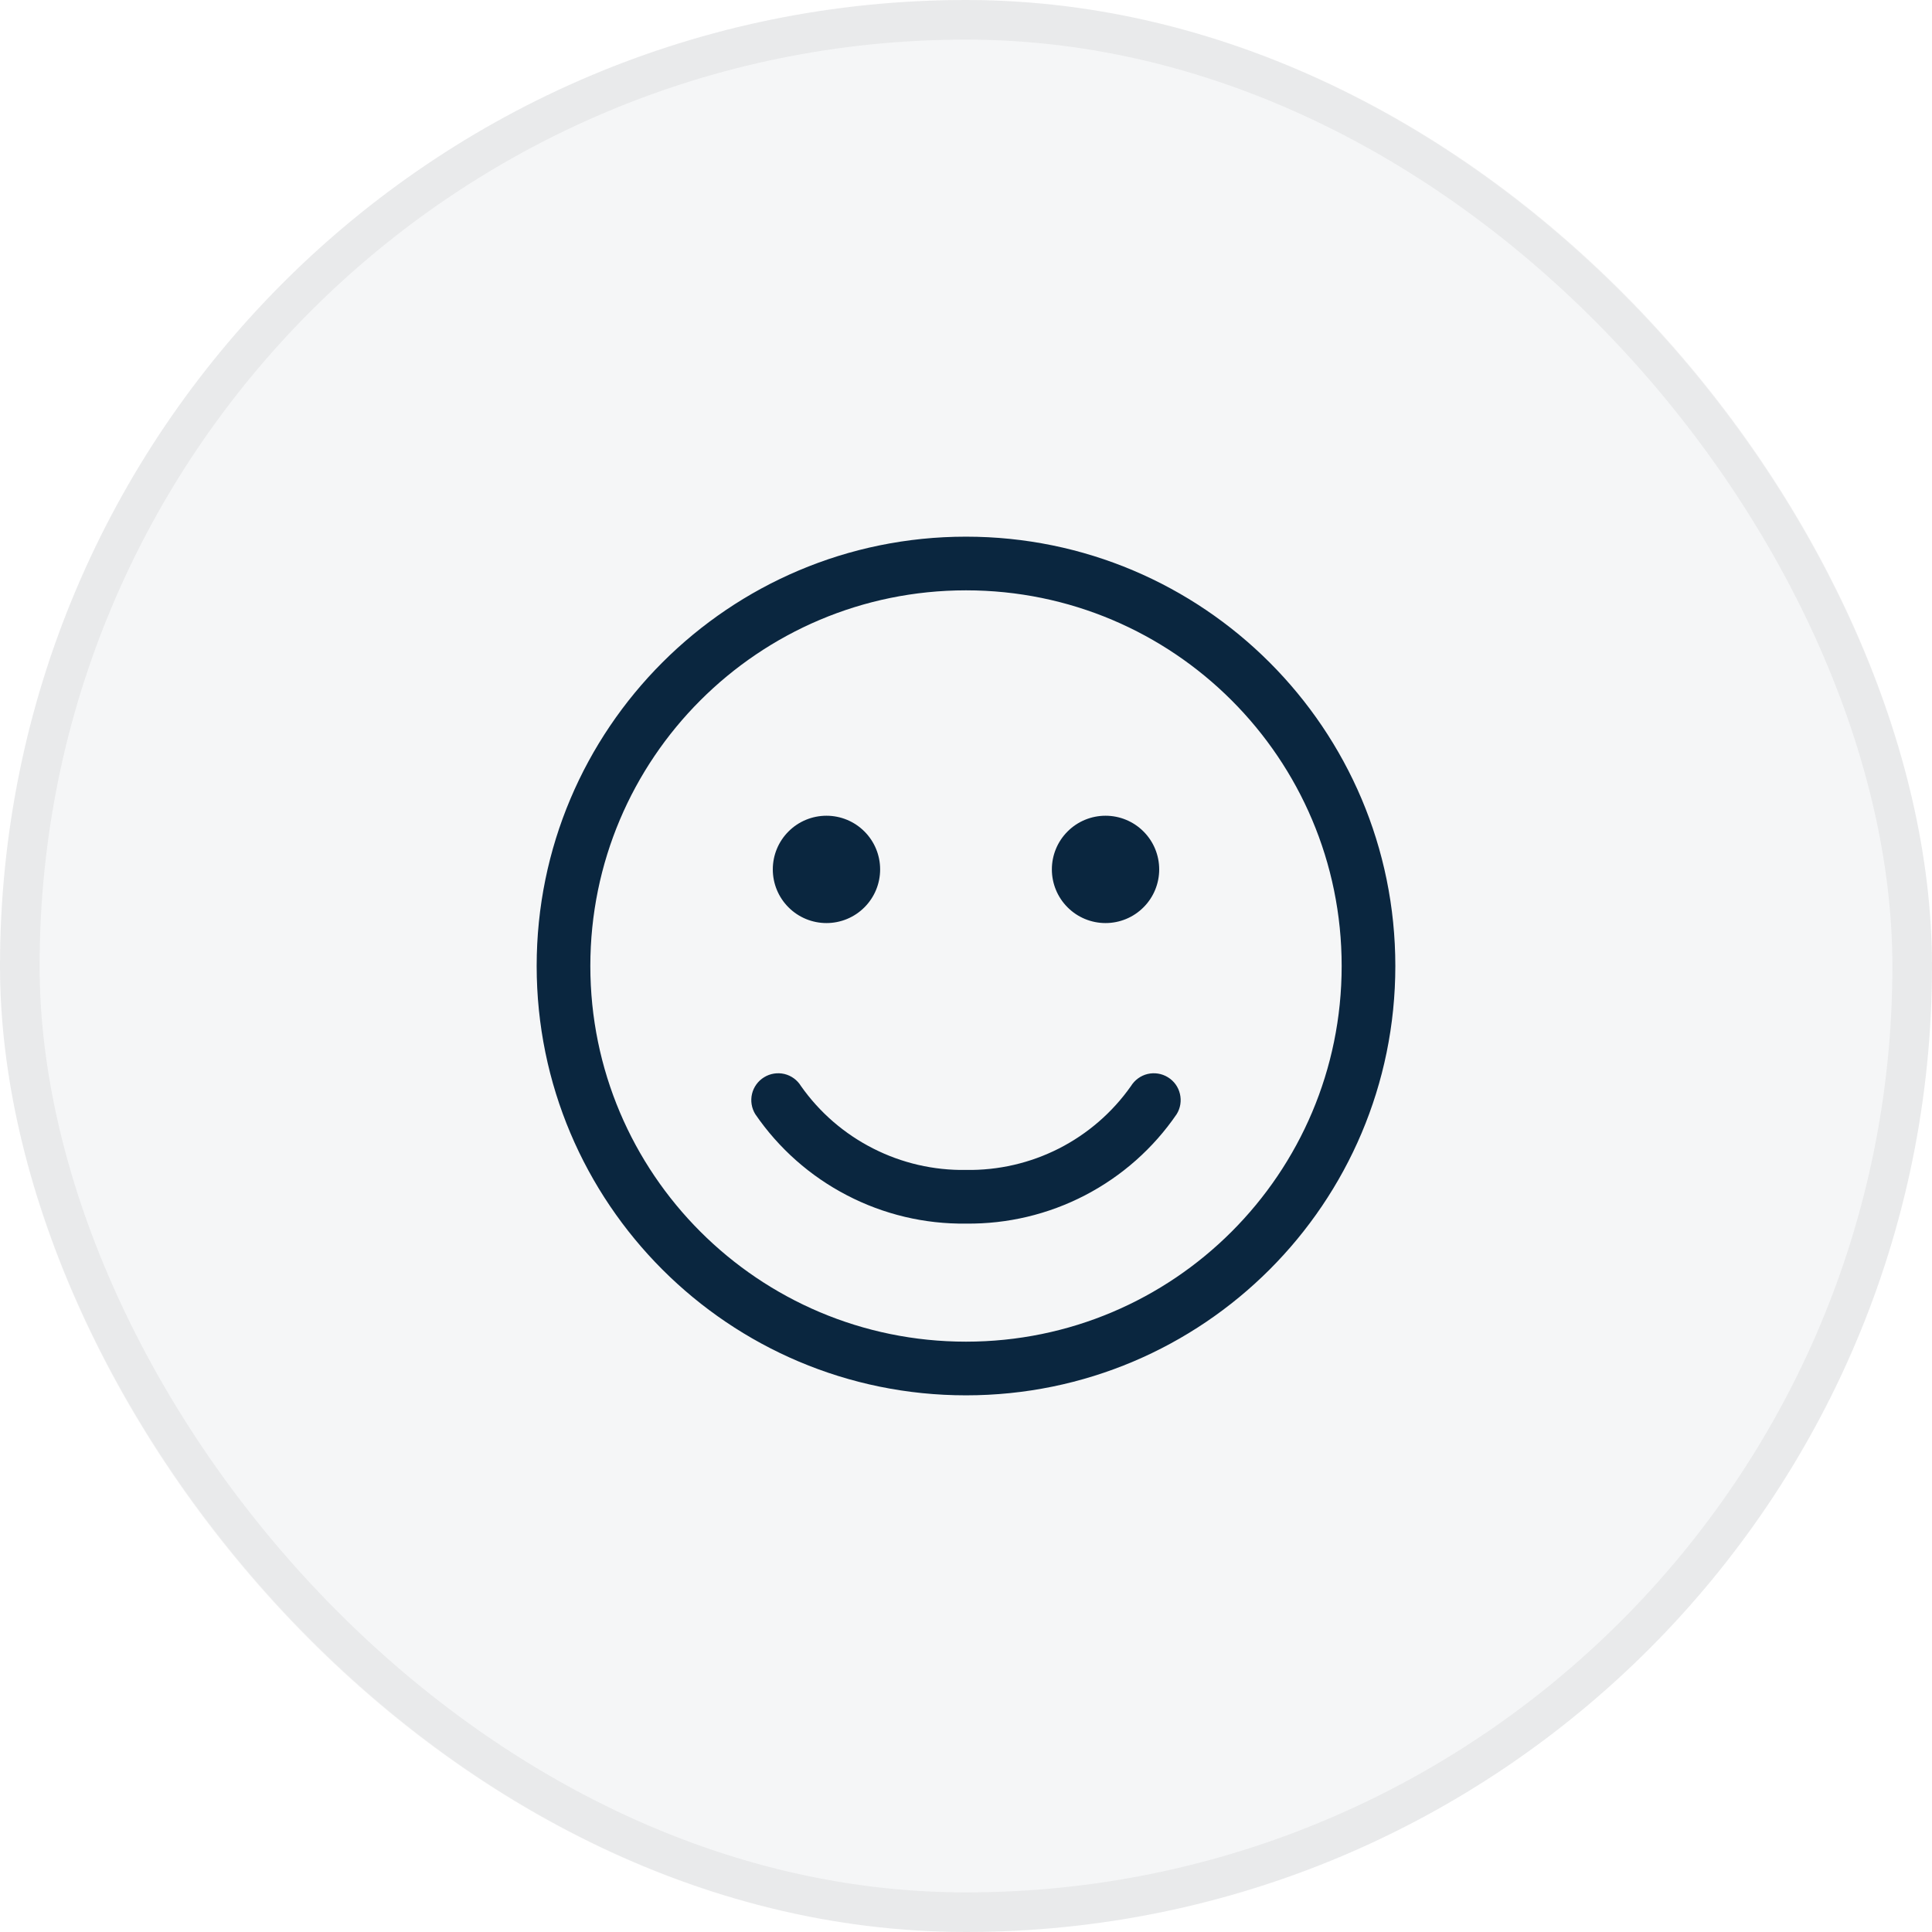 <svg width="36" height="36" viewBox="0 0 36 36" fill="none" xmlns="http://www.w3.org/2000/svg">
<rect width="36" height="36" rx="18" fill="#2F475C" fill-opacity="0.05"/>
<rect x="0.369" y="0.369" width="35.262" height="35.262" rx="17.631" stroke="black" stroke-opacity="0.05" stroke-width="0.738"/>
<path d="M15.4 17.2C15.665 17.2 15.92 17.095 16.107 16.907C16.295 16.72 16.4 16.465 16.4 16.2C16.4 15.935 16.295 15.68 16.107 15.493C15.92 15.305 15.665 15.2 15.4 15.2C15.135 15.2 14.88 15.305 14.693 15.493C14.505 15.68 14.4 15.935 14.4 16.2C14.4 16.465 14.505 16.72 14.693 16.907C14.88 17.095 15.135 17.2 15.4 17.2ZM21.6 16.2C21.6 16.465 21.495 16.72 21.307 16.907C21.12 17.095 20.865 17.2 20.6 17.2C20.335 17.2 20.08 17.095 19.893 16.907C19.705 16.72 19.6 16.465 19.6 16.2C19.6 15.935 19.705 15.68 19.893 15.493C20.08 15.305 20.335 15.2 20.6 15.2C20.865 15.2 21.12 15.305 21.307 15.493C21.495 15.68 21.6 15.935 21.6 16.2ZM15.781 22.272C16.466 22.629 17.228 22.81 18 22.8C18.772 22.809 19.534 22.628 20.219 22.272C20.904 21.916 21.491 21.397 21.926 20.76C21.996 20.647 22.017 20.511 21.986 20.382C21.956 20.253 21.875 20.142 21.762 20.073C21.649 20.003 21.513 19.982 21.384 20.012C21.255 20.043 21.144 20.124 21.074 20.237C20.728 20.729 20.267 21.128 19.731 21.401C19.195 21.673 18.601 21.81 18 21.8C17.399 21.81 16.805 21.673 16.269 21.4C15.733 21.128 15.271 20.729 14.925 20.237C14.856 20.124 14.745 20.043 14.616 20.012C14.487 19.982 14.351 20.003 14.238 20.073C14.125 20.142 14.044 20.253 14.013 20.382C13.982 20.511 14.004 20.647 14.073 20.76C14.509 21.397 15.096 21.917 15.781 22.272ZM18 10C13.582 10 10 13.582 10 18C10 22.418 13.582 26 18 26C22.418 26 26 22.418 26 18C26 13.582 22.418 10 18 10ZM11 18C11 14.134 14.134 11 18 11C21.866 11 25 14.134 25 18C25 21.866 21.866 25 18 25C14.134 25 11 21.866 11 18Z" fill="#0A263F"/>
</svg>
